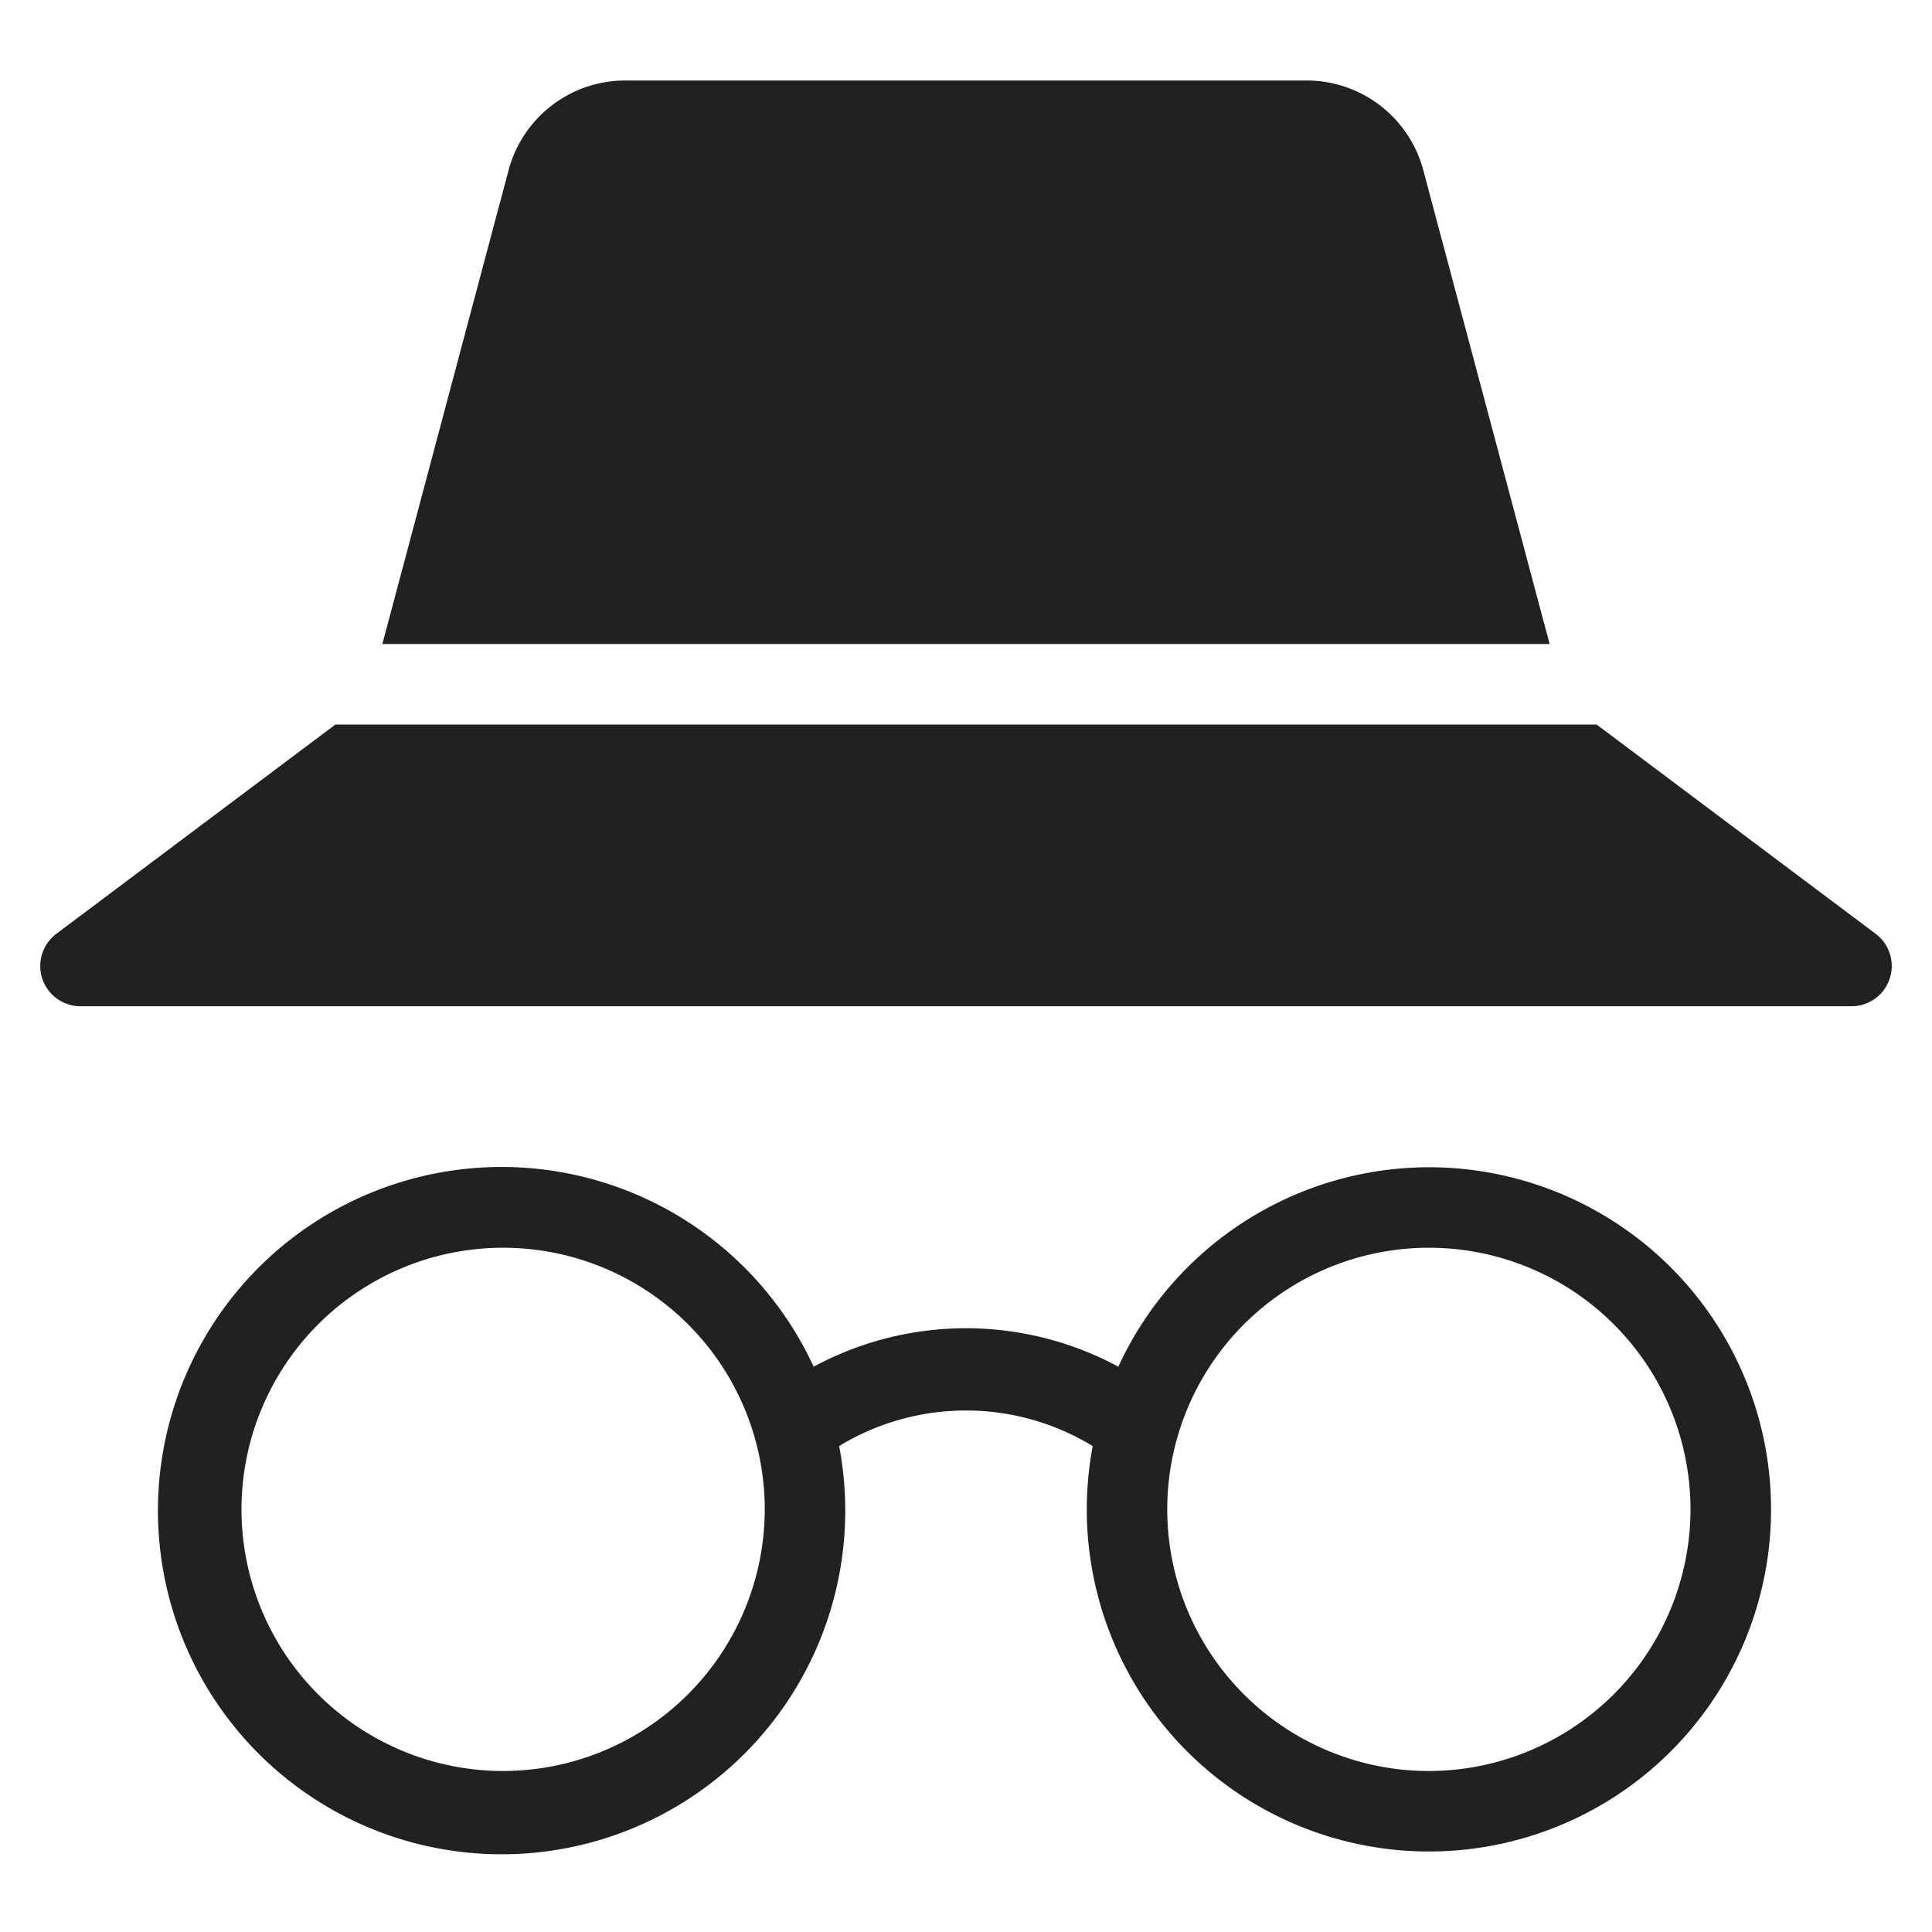 <svg xmlns="http://www.w3.org/2000/svg" height="48" width="48" viewBox="0 0 48 48"><title>incognito</title><g fill="#212121" class="nc-icon-wrapper"><path d="M38.5,16,35.361,4.227A3,3,0,0,0,32.464,2H15.536a3,3,0,0,0-2.9,2.227L9.5,16Z" fill="#212121"></path><path d="M46.6,23.2,39.666,18H8.334L1.4,23.2A1,1,0,0,0,2,25H46a1,1,0,0,0,.6-1.8Z" fill="#212121"></path><path d="M35.5,29a8.505,8.505,0,0,0-7.715,4.955,7.978,7.978,0,0,0-7.57,0,8.538,8.538,0,1,0,.633,1.972,6.056,6.056,0,0,1,6.3,0A8.5,8.5,0,1,0,35.5,29Zm-23,15A6.5,6.5,0,1,1,19,37.5,6.508,6.508,0,0,1,12.5,44Zm23,0A6.5,6.5,0,1,1,42,37.5,6.508,6.508,0,0,1,35.5,44Z" data-color="color-2"></path></g></svg>
